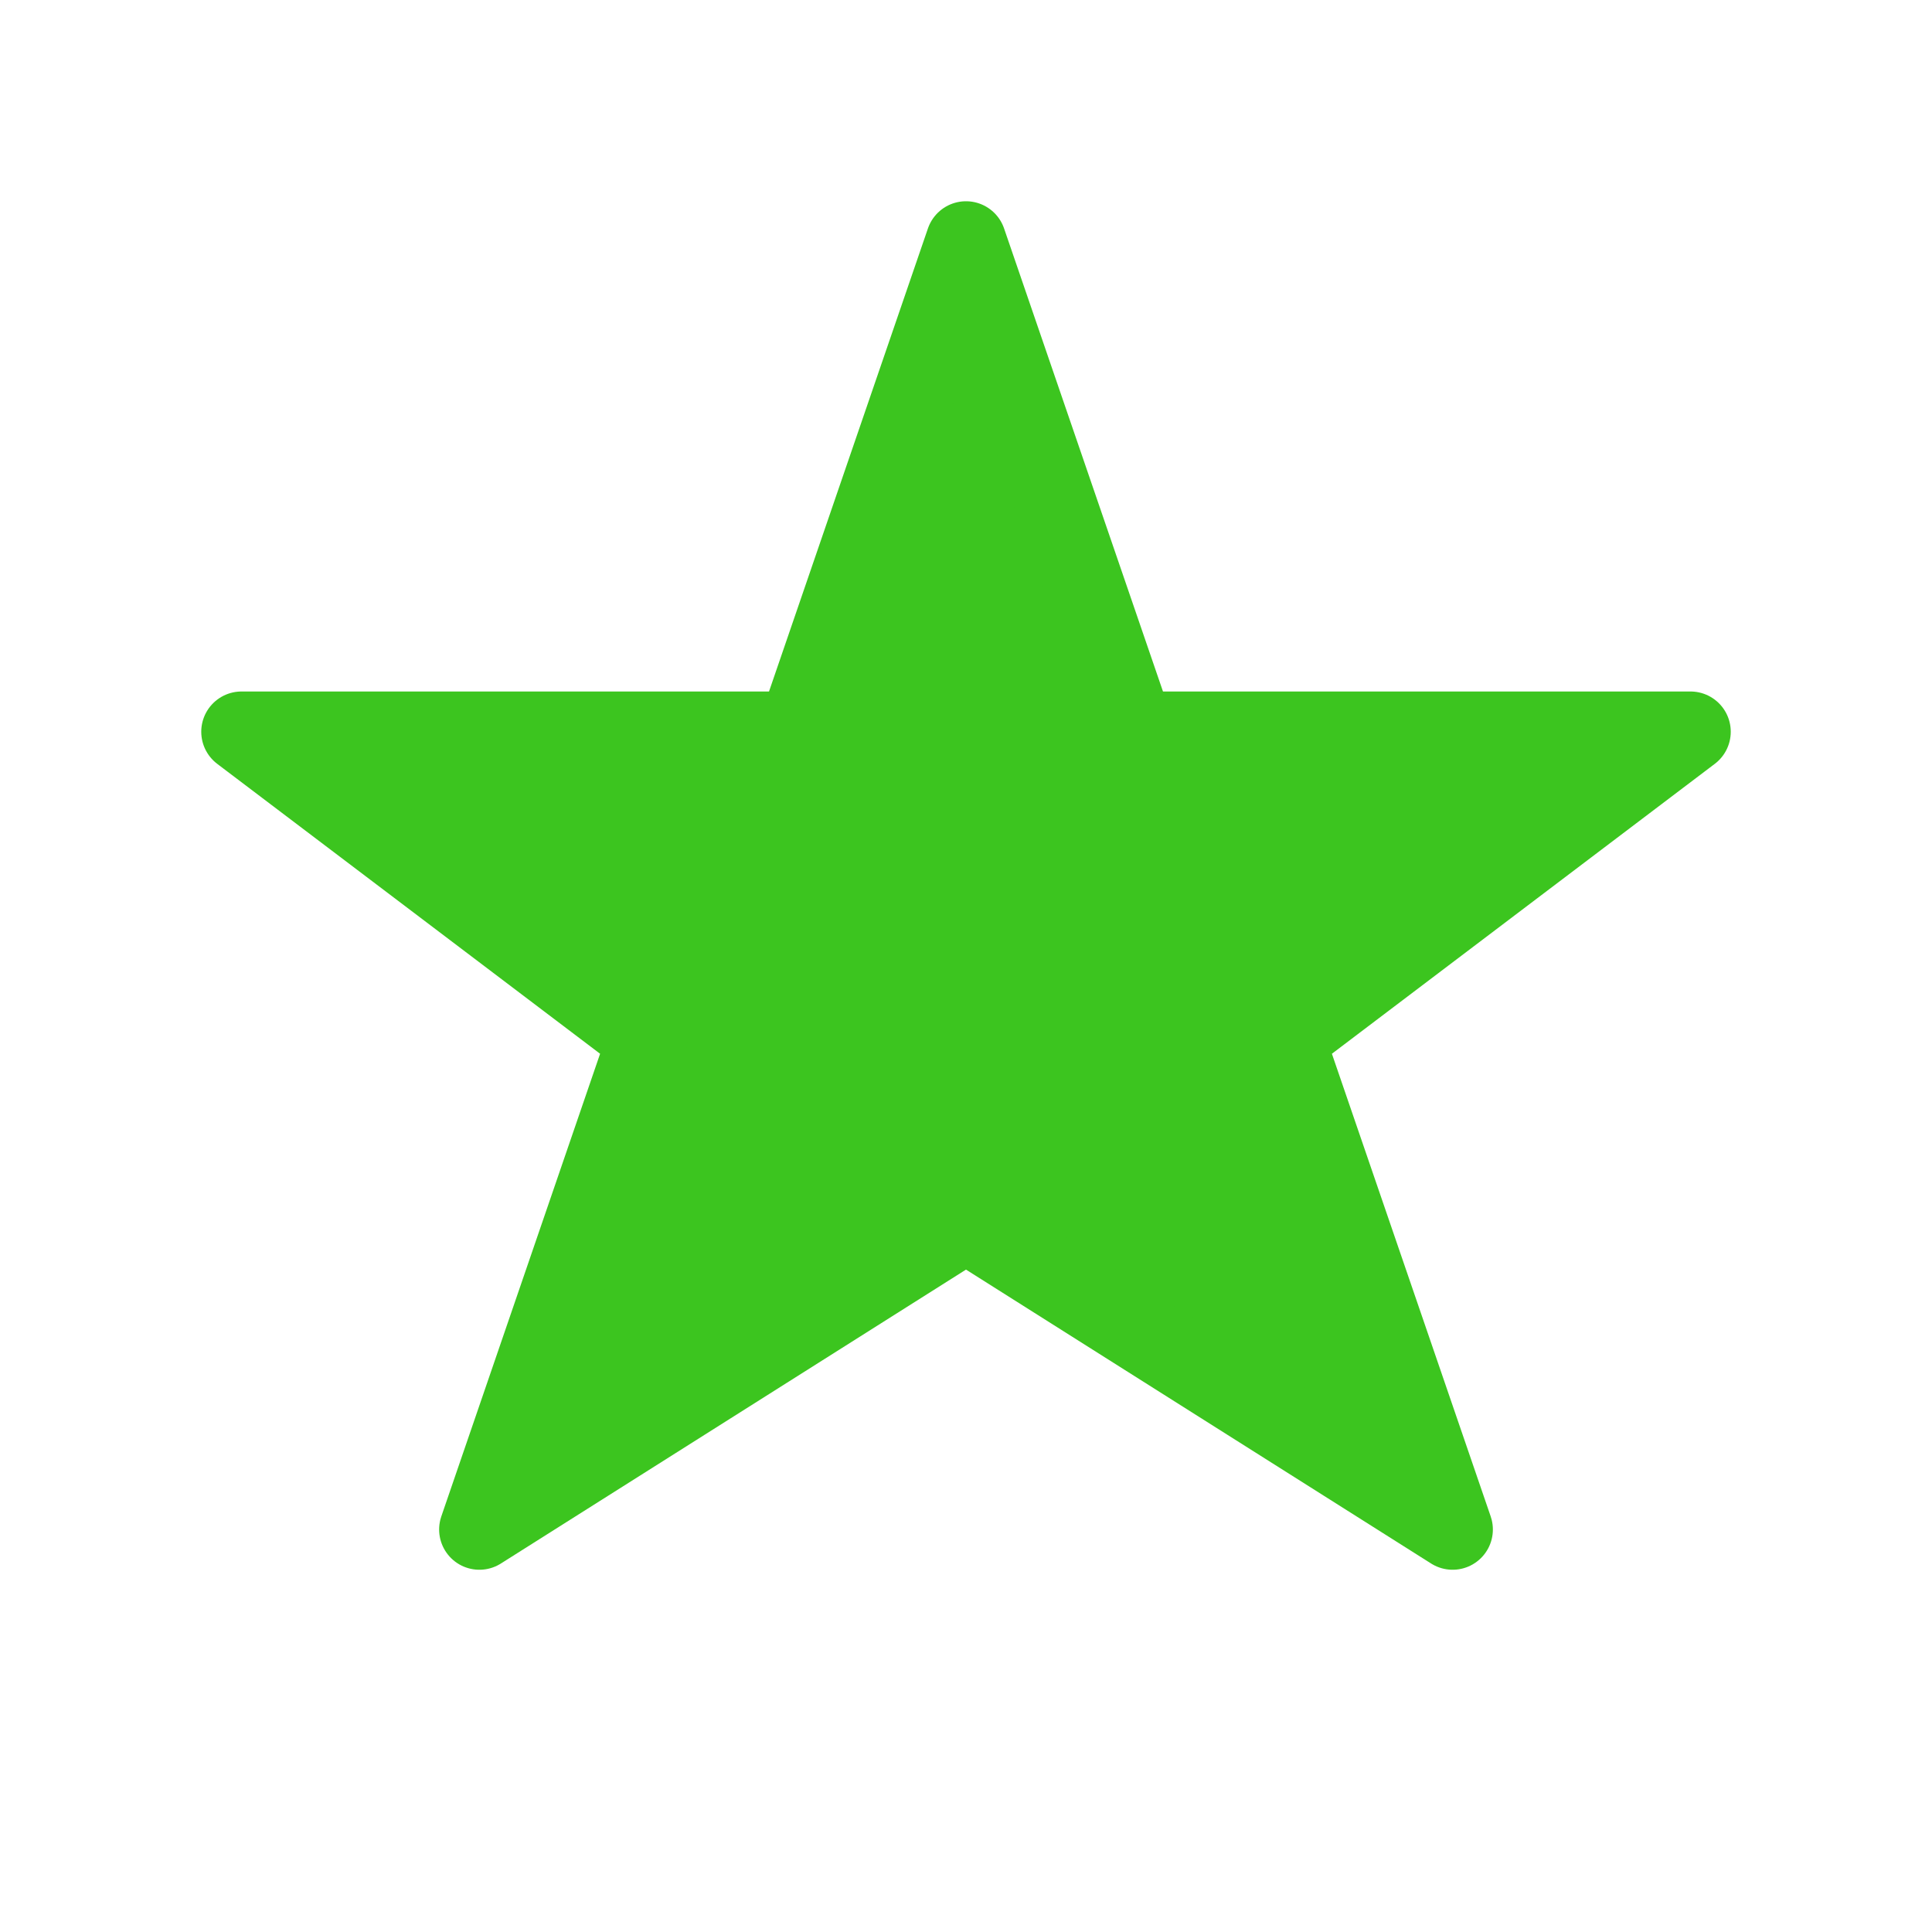 <?xml version="1.0" encoding="UTF-8"?>
<svg width="48" height="48" viewBox="0 0 48 48" fill="none" xmlns="http://www.w3.org/2000/svg">
  <!-- 星星填充 -->
  <path d="M24 6L28.18 18.18L42 18.18L31.91 25.82L36.09 38L24 30.36L11.91 38L16.09 25.82L6 18.18L19.82 18.18L24 6Z" 
        fill="#3cc51f" stroke="#3cc51f" stroke-width="2" stroke-linejoin="round"/>
</svg>

